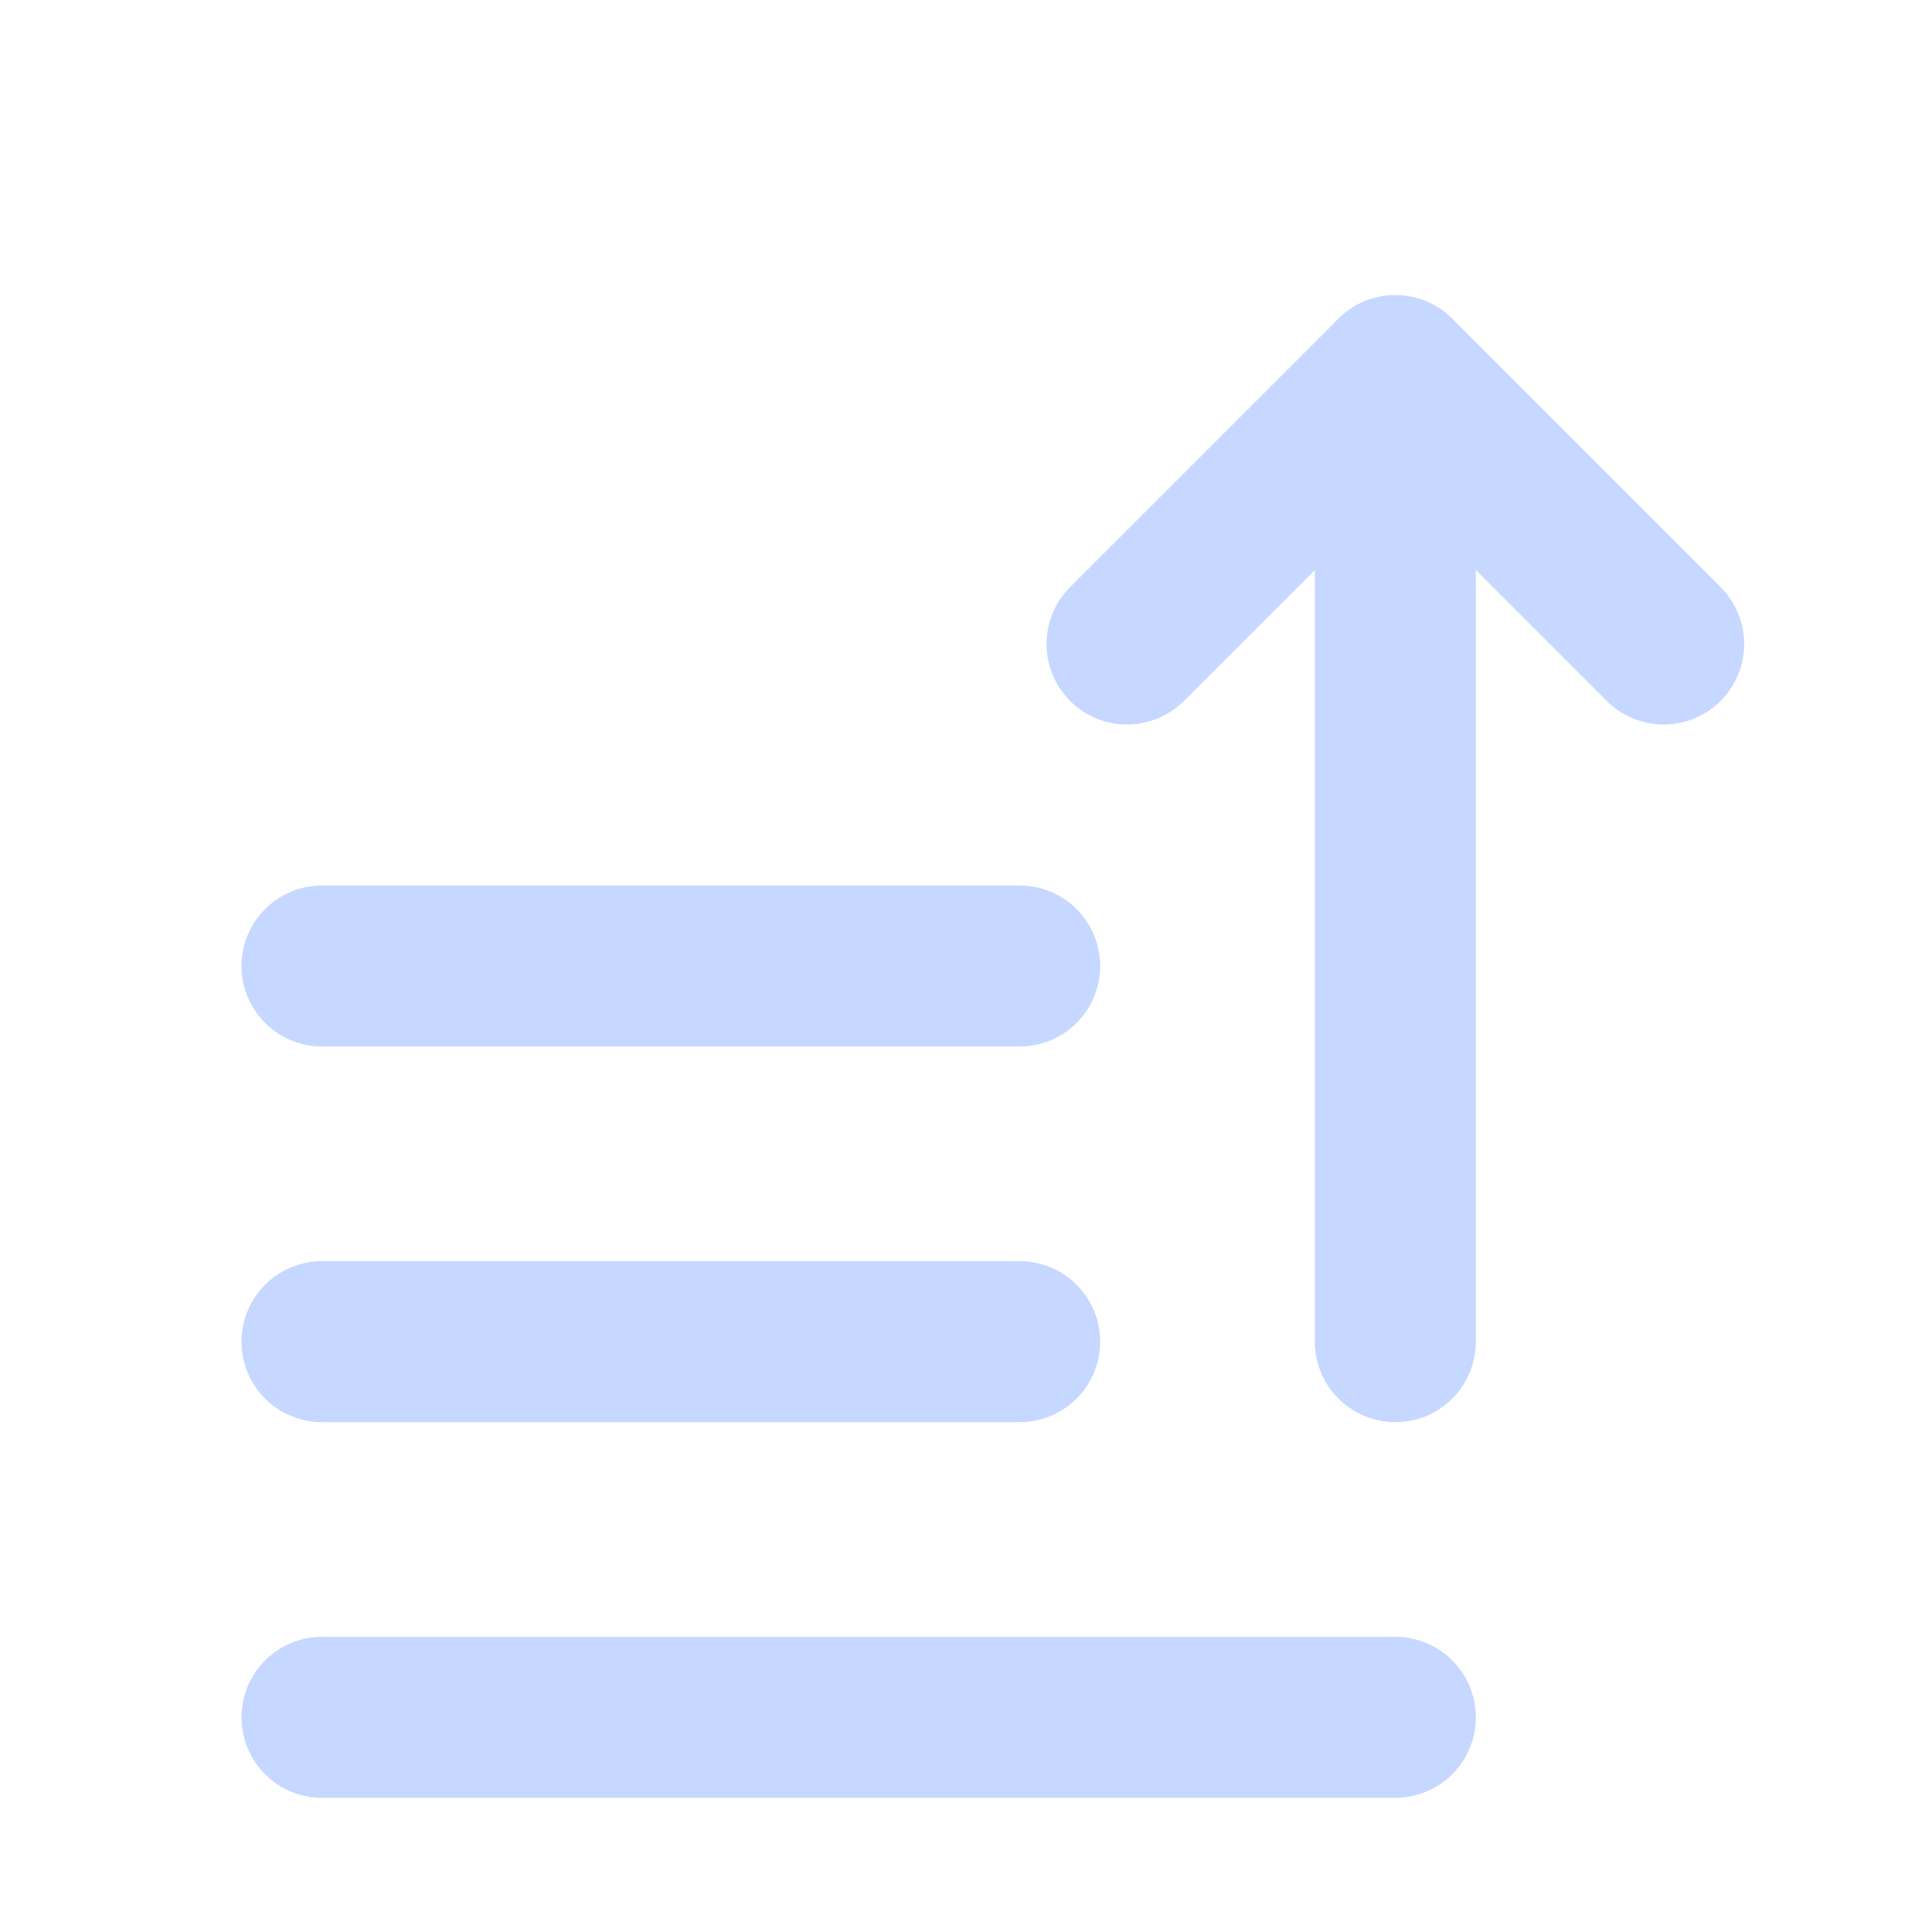 <svg width="180" height="180" viewBox="0 0 180 180" fill="none" xmlns="http://www.w3.org/2000/svg">
<path d="M105 60L130 35L155 60" stroke="#C6D8FF" stroke-width="15" stroke-linecap="round" stroke-linejoin="round"/>
<path d="M130 35V125" stroke="#C6D8FF" stroke-width="15" stroke-linecap="round" stroke-linejoin="round"/>
<path d="M30 90H95" stroke="#C6D8FF" stroke-width="15" stroke-linecap="round" stroke-linejoin="round"/>
<path d="M30 125H95" stroke="#C6D8FF" stroke-width="15" stroke-linecap="round" stroke-linejoin="round"/>
<path d="M30 160H130" stroke="#C6D8FF" stroke-width="15" stroke-linecap="round" stroke-linejoin="round"/>
</svg>
